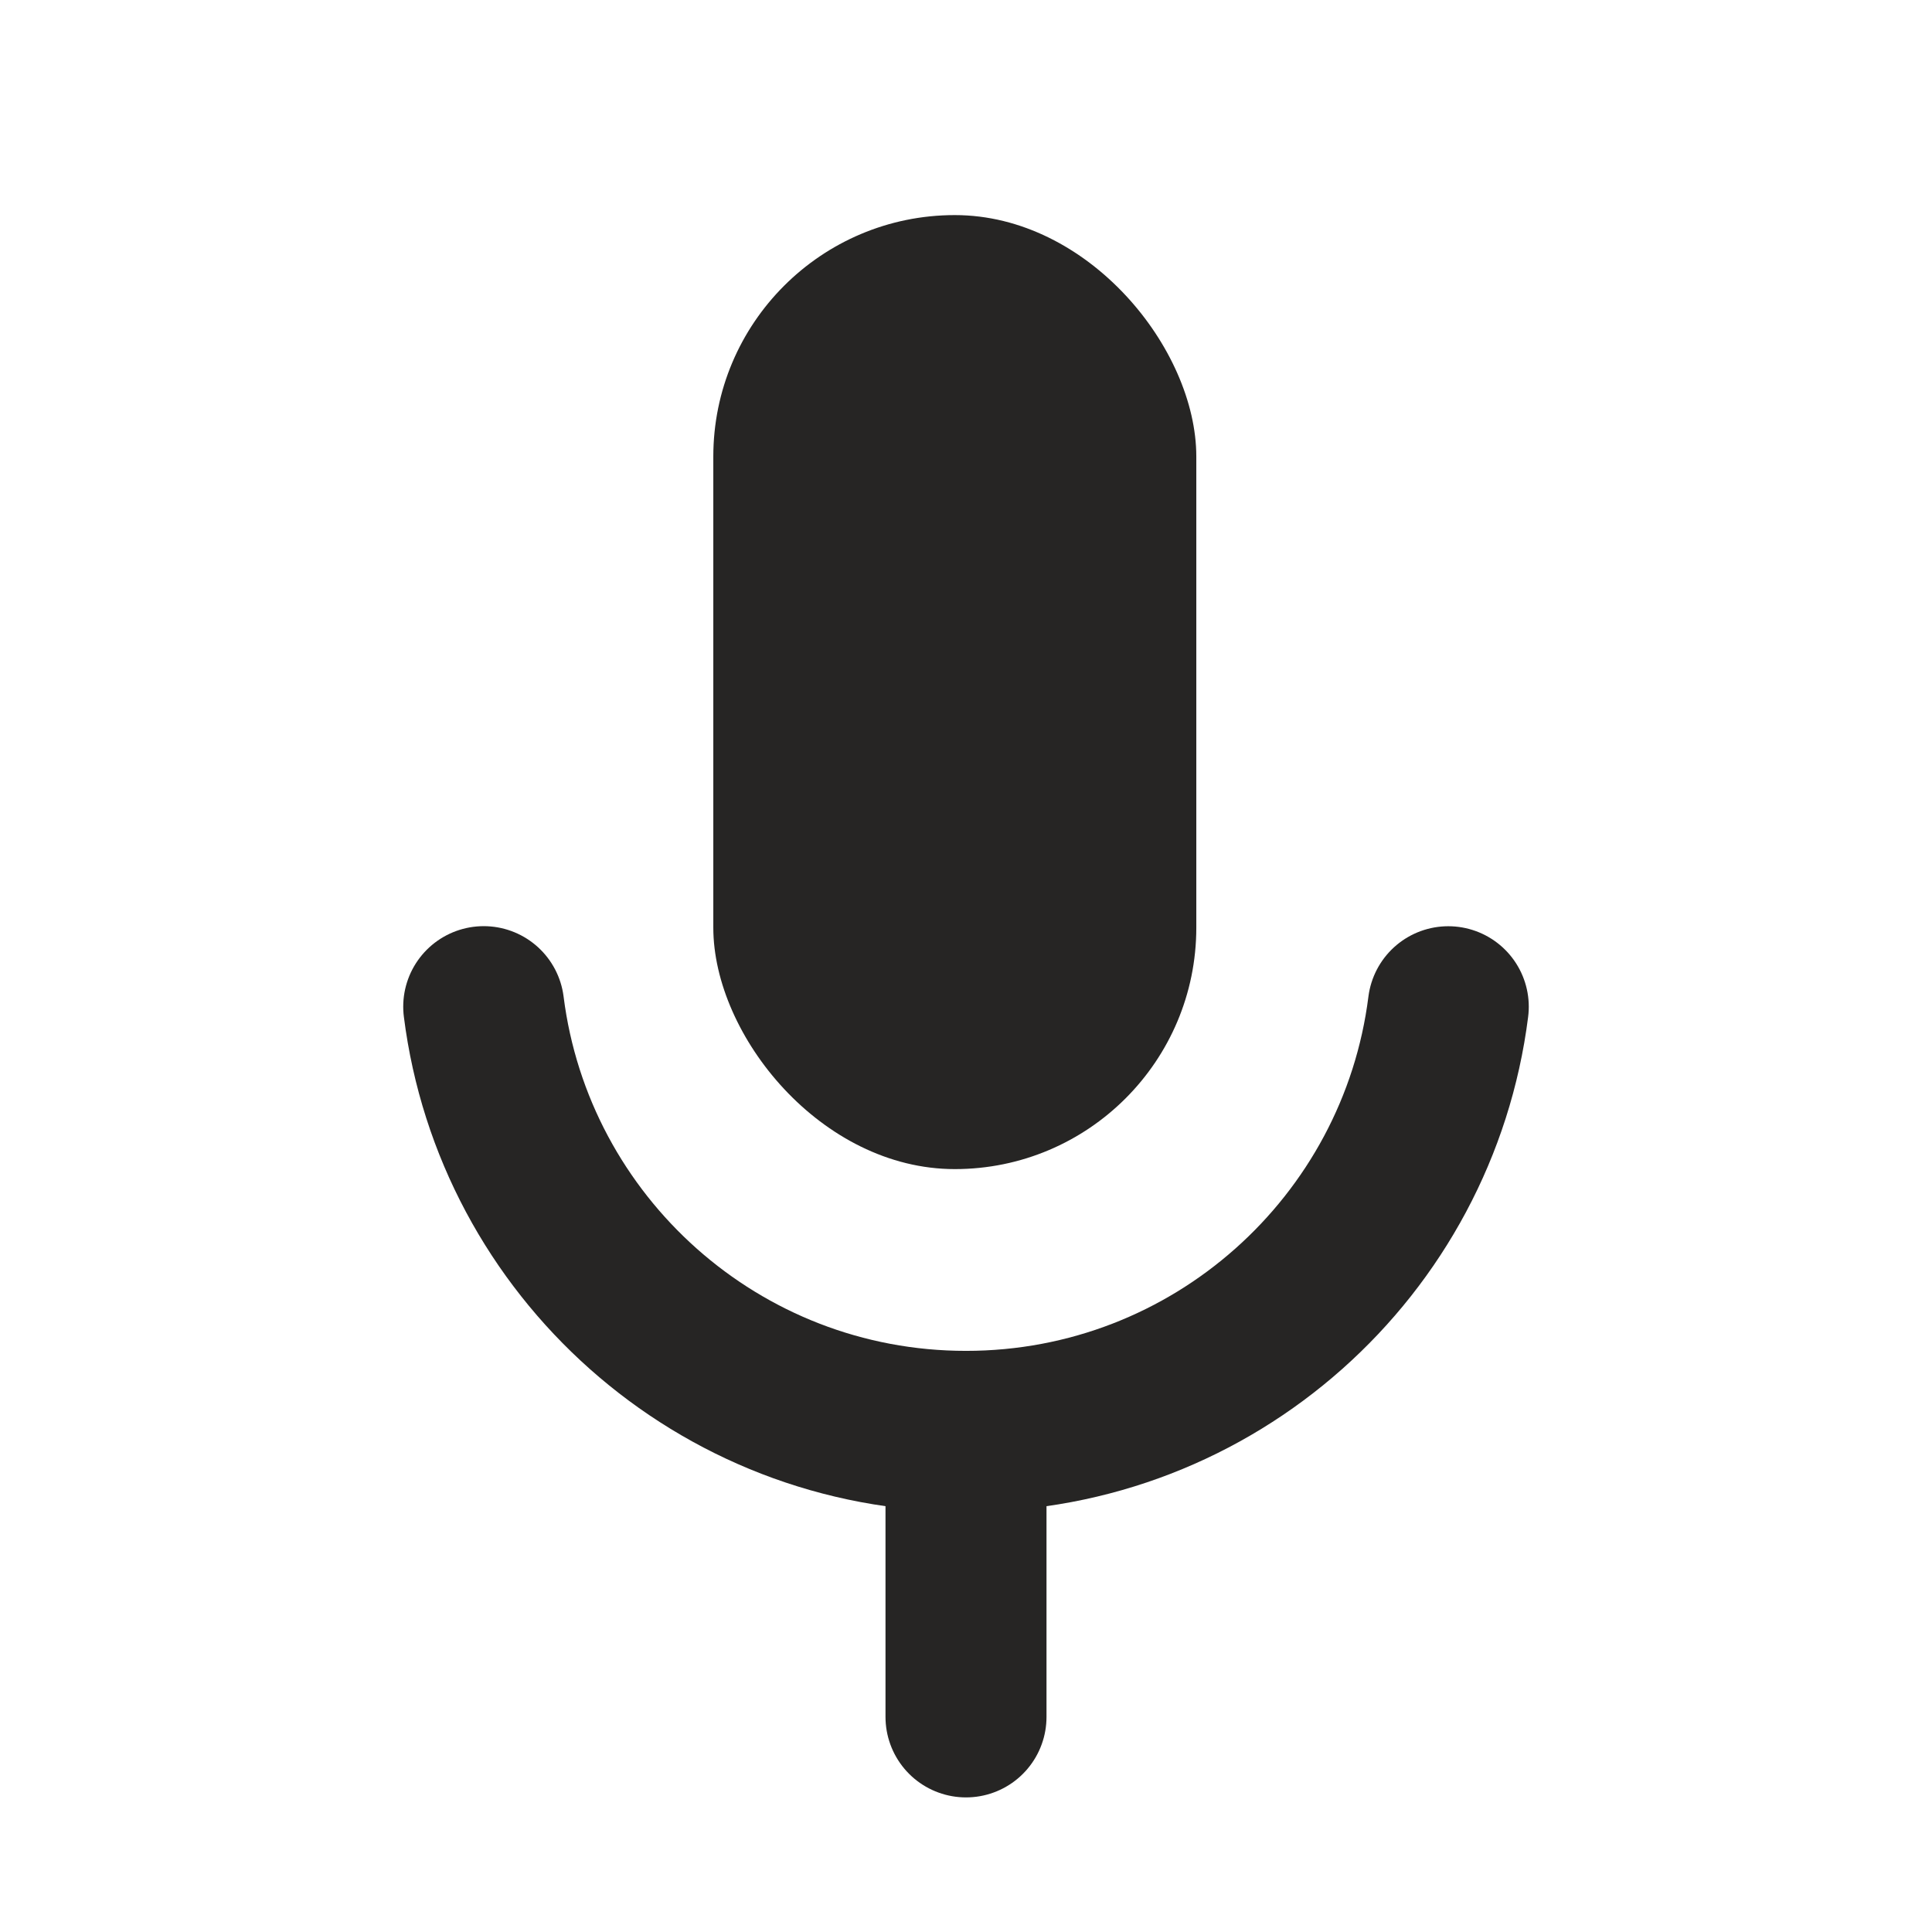 <?xml version="1.0" encoding="UTF-8"?>
<svg id="_레이어_1" data-name="레이어 1" xmlns="http://www.w3.org/2000/svg" viewBox="0 0 24 24">
  <defs>
    <style>
      .cls-1 {
        fill: #262524;
      }

      .cls-2 {
        fill: none;
        stroke: #262524;
        stroke-linecap: round;
        stroke-linejoin: round;
        stroke-width: 2px;
      }
    </style>
  </defs>
  <path class="cls-2" d="m17.991,12.506c-.375,2.975-2.914,5.275-5.991,5.275s-5.616-2.301-5.991-5.276"/>
  <rect class="cls-1" x="8.861" y="2.672" width="6" height="11.851" rx="3" ry="3"/>
  <line class="cls-2" x1="12" y1="17.781" x2="12" y2="21.328"/>
</svg>